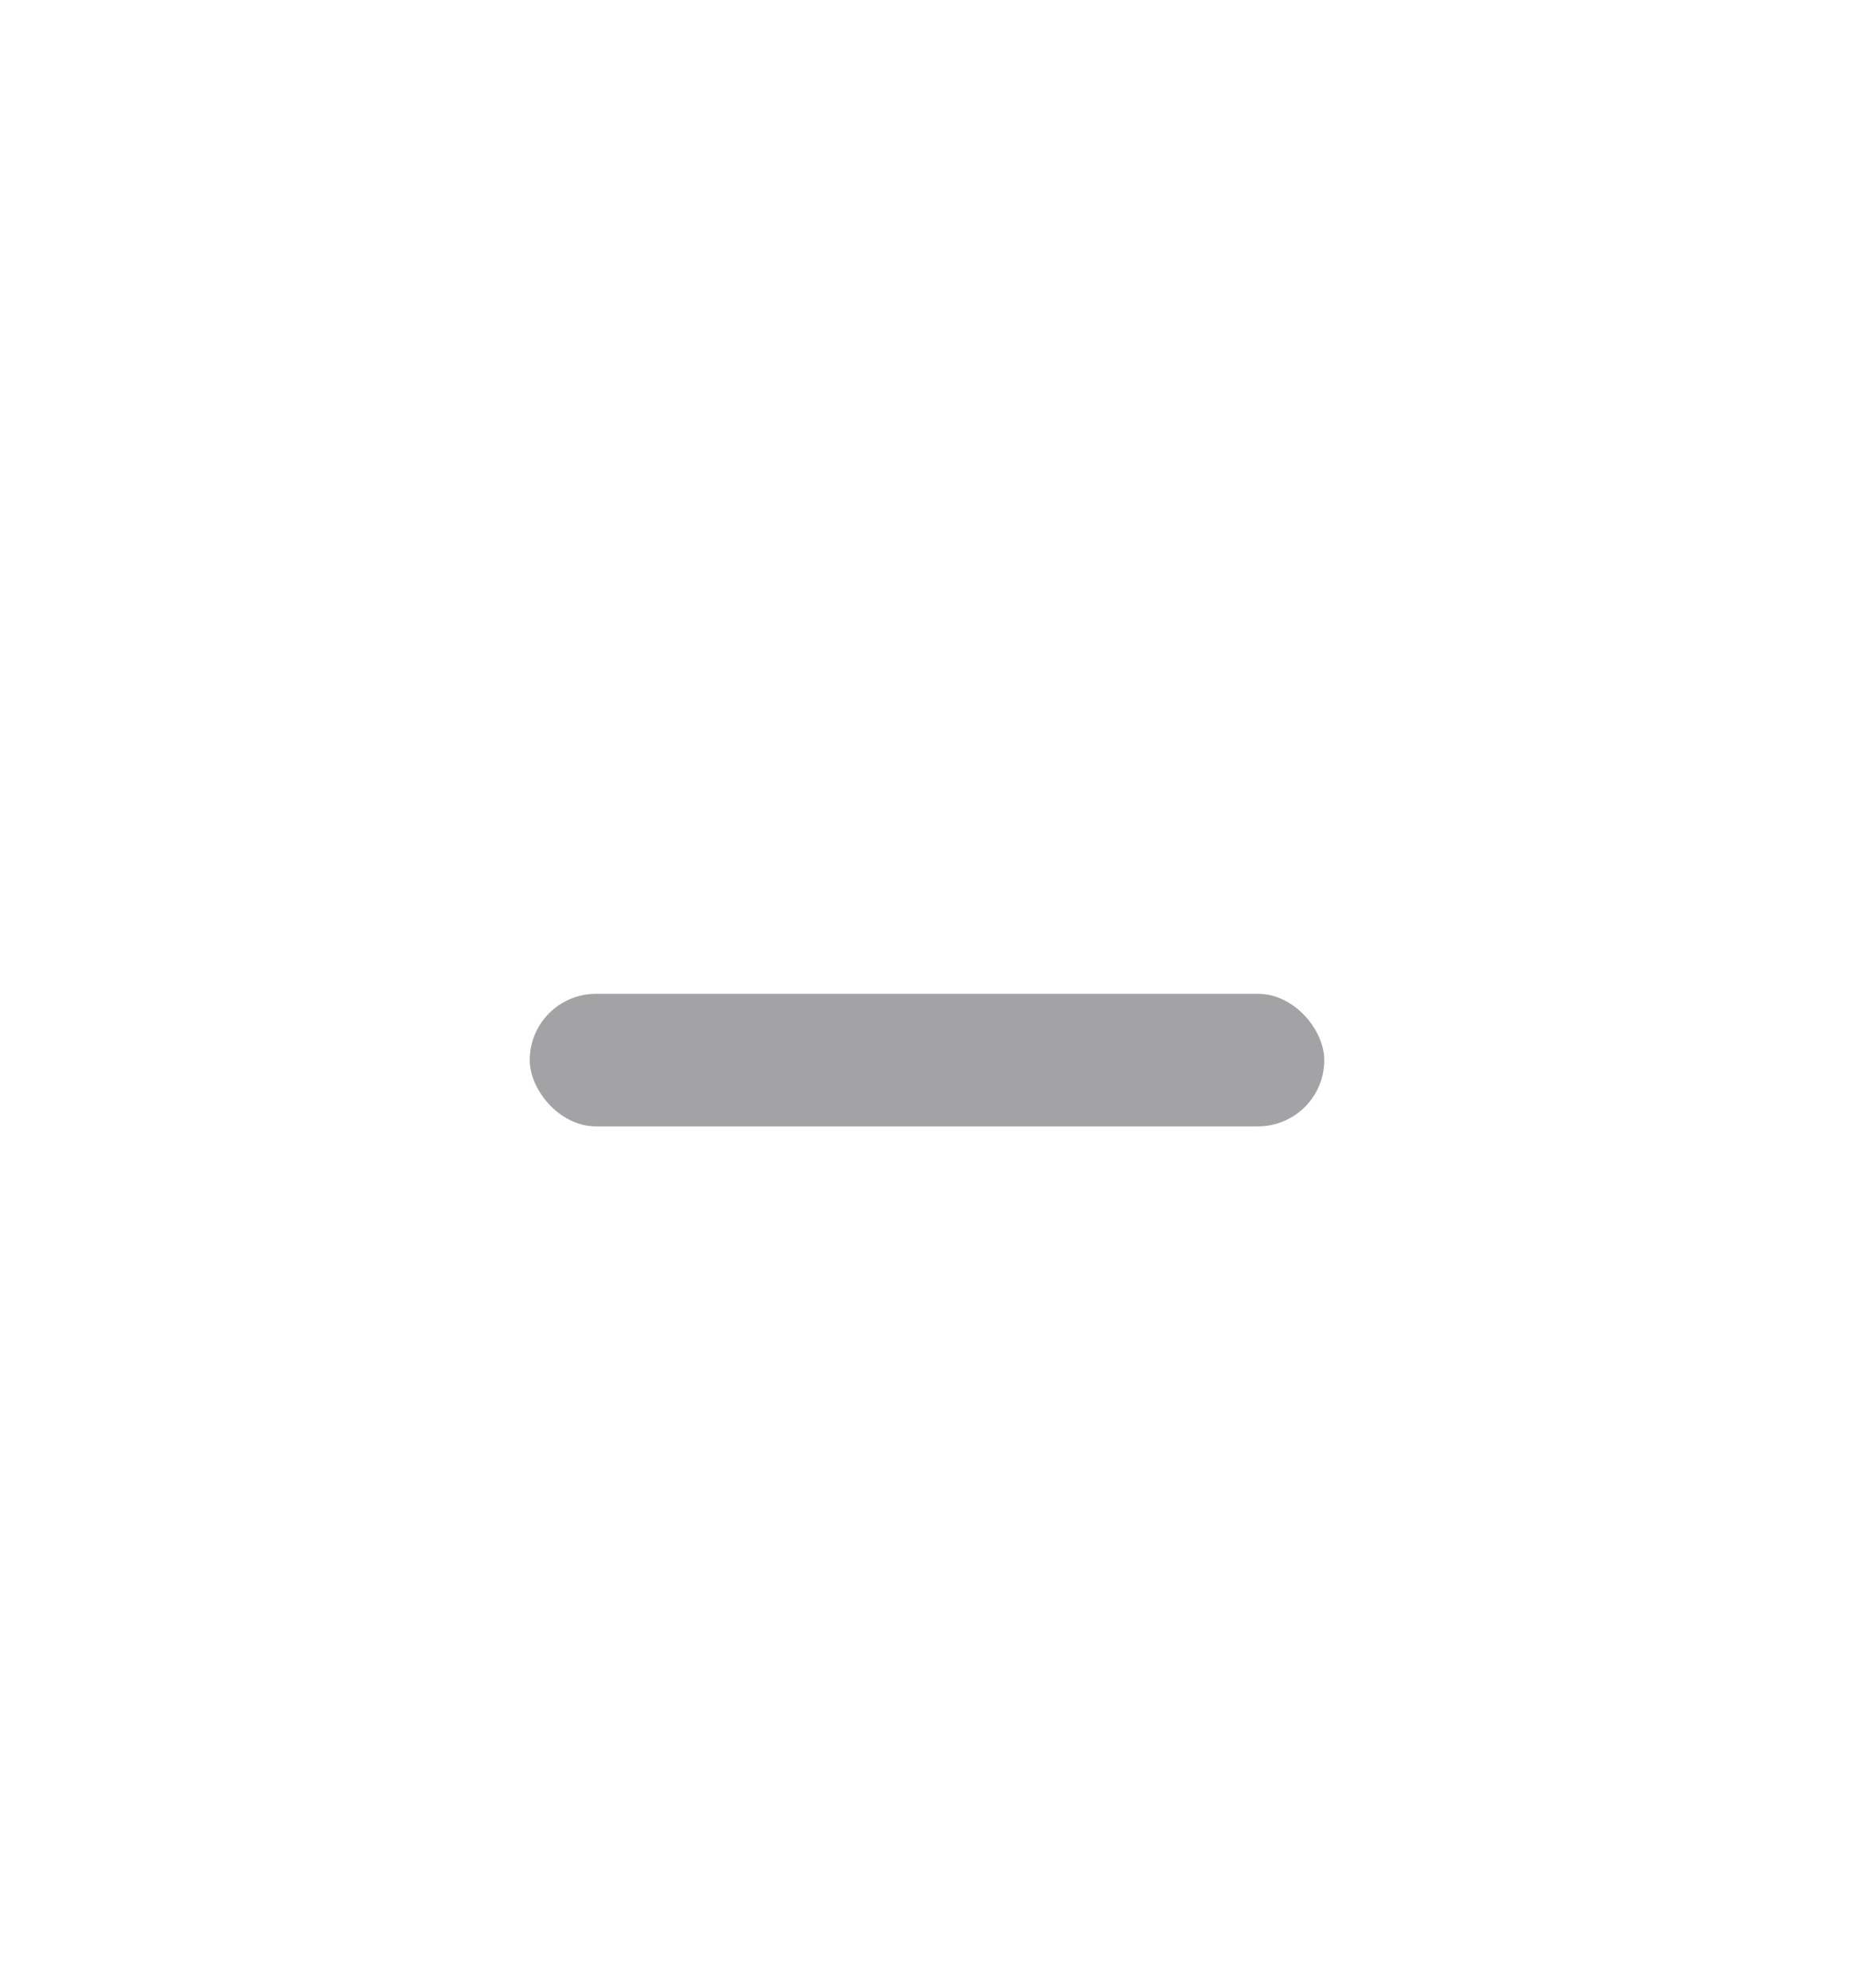 <svg width="28" height="30" viewBox="0 0 28 30" fill="none" xmlns="http://www.w3.org/2000/svg">
<g filter="url(#filter0_d_229_98)">
<path fill-rule="evenodd" clip-rule="evenodd" d="M4 12C4 6.477 8.477 2 14 2C19.523 2 24 6.477 24 12C24 17.523 19.523 22 14 22C8.477 22 4 17.523 4 12ZM14 4C11.878 4 9.843 4.843 8.343 6.343C6.843 7.843 6 9.878 6 12C6 14.122 6.843 16.157 8.343 17.657C9.843 19.157 11.878 20 14 20C16.122 20 18.157 19.157 19.657 17.657C21.157 16.157 22 14.122 22 12C22 9.878 21.157 7.843 19.657 6.343C18.157 4.843 16.122 4 14 4Z" fill="white" fill-opacity="0.6"/>
<rect x="8" y="11" width="12" height="2" rx="1" fill="#A3A2A4"/>
</g>
<defs>
<filter id="filter0_d_229_98" x="-2" y="0" width="32" height="32" filterUnits="userSpaceOnUse" color-interpolation-filters="sRGB">
<feFlood flood-opacity="0" result="BackgroundImageFix"/>
<feColorMatrix in="SourceAlpha" type="matrix" values="0 0 0 0 0 0 0 0 0 0 0 0 0 0 0 0 0 0 127 0" result="hardAlpha"/>
<feOffset dy="4"/>
<feGaussianBlur stdDeviation="2"/>
<feComposite in2="hardAlpha" operator="out"/>
<feColorMatrix type="matrix" values="0 0 0 0 0 0 0 0 0 0 0 0 0 0 0 0 0 0 0.25 0"/>
<feBlend mode="normal" in2="BackgroundImageFix" result="effect1_dropShadow_229_98"/>
<feBlend mode="normal" in="SourceGraphic" in2="effect1_dropShadow_229_98" result="shape"/>
</filter>
</defs>
</svg>
